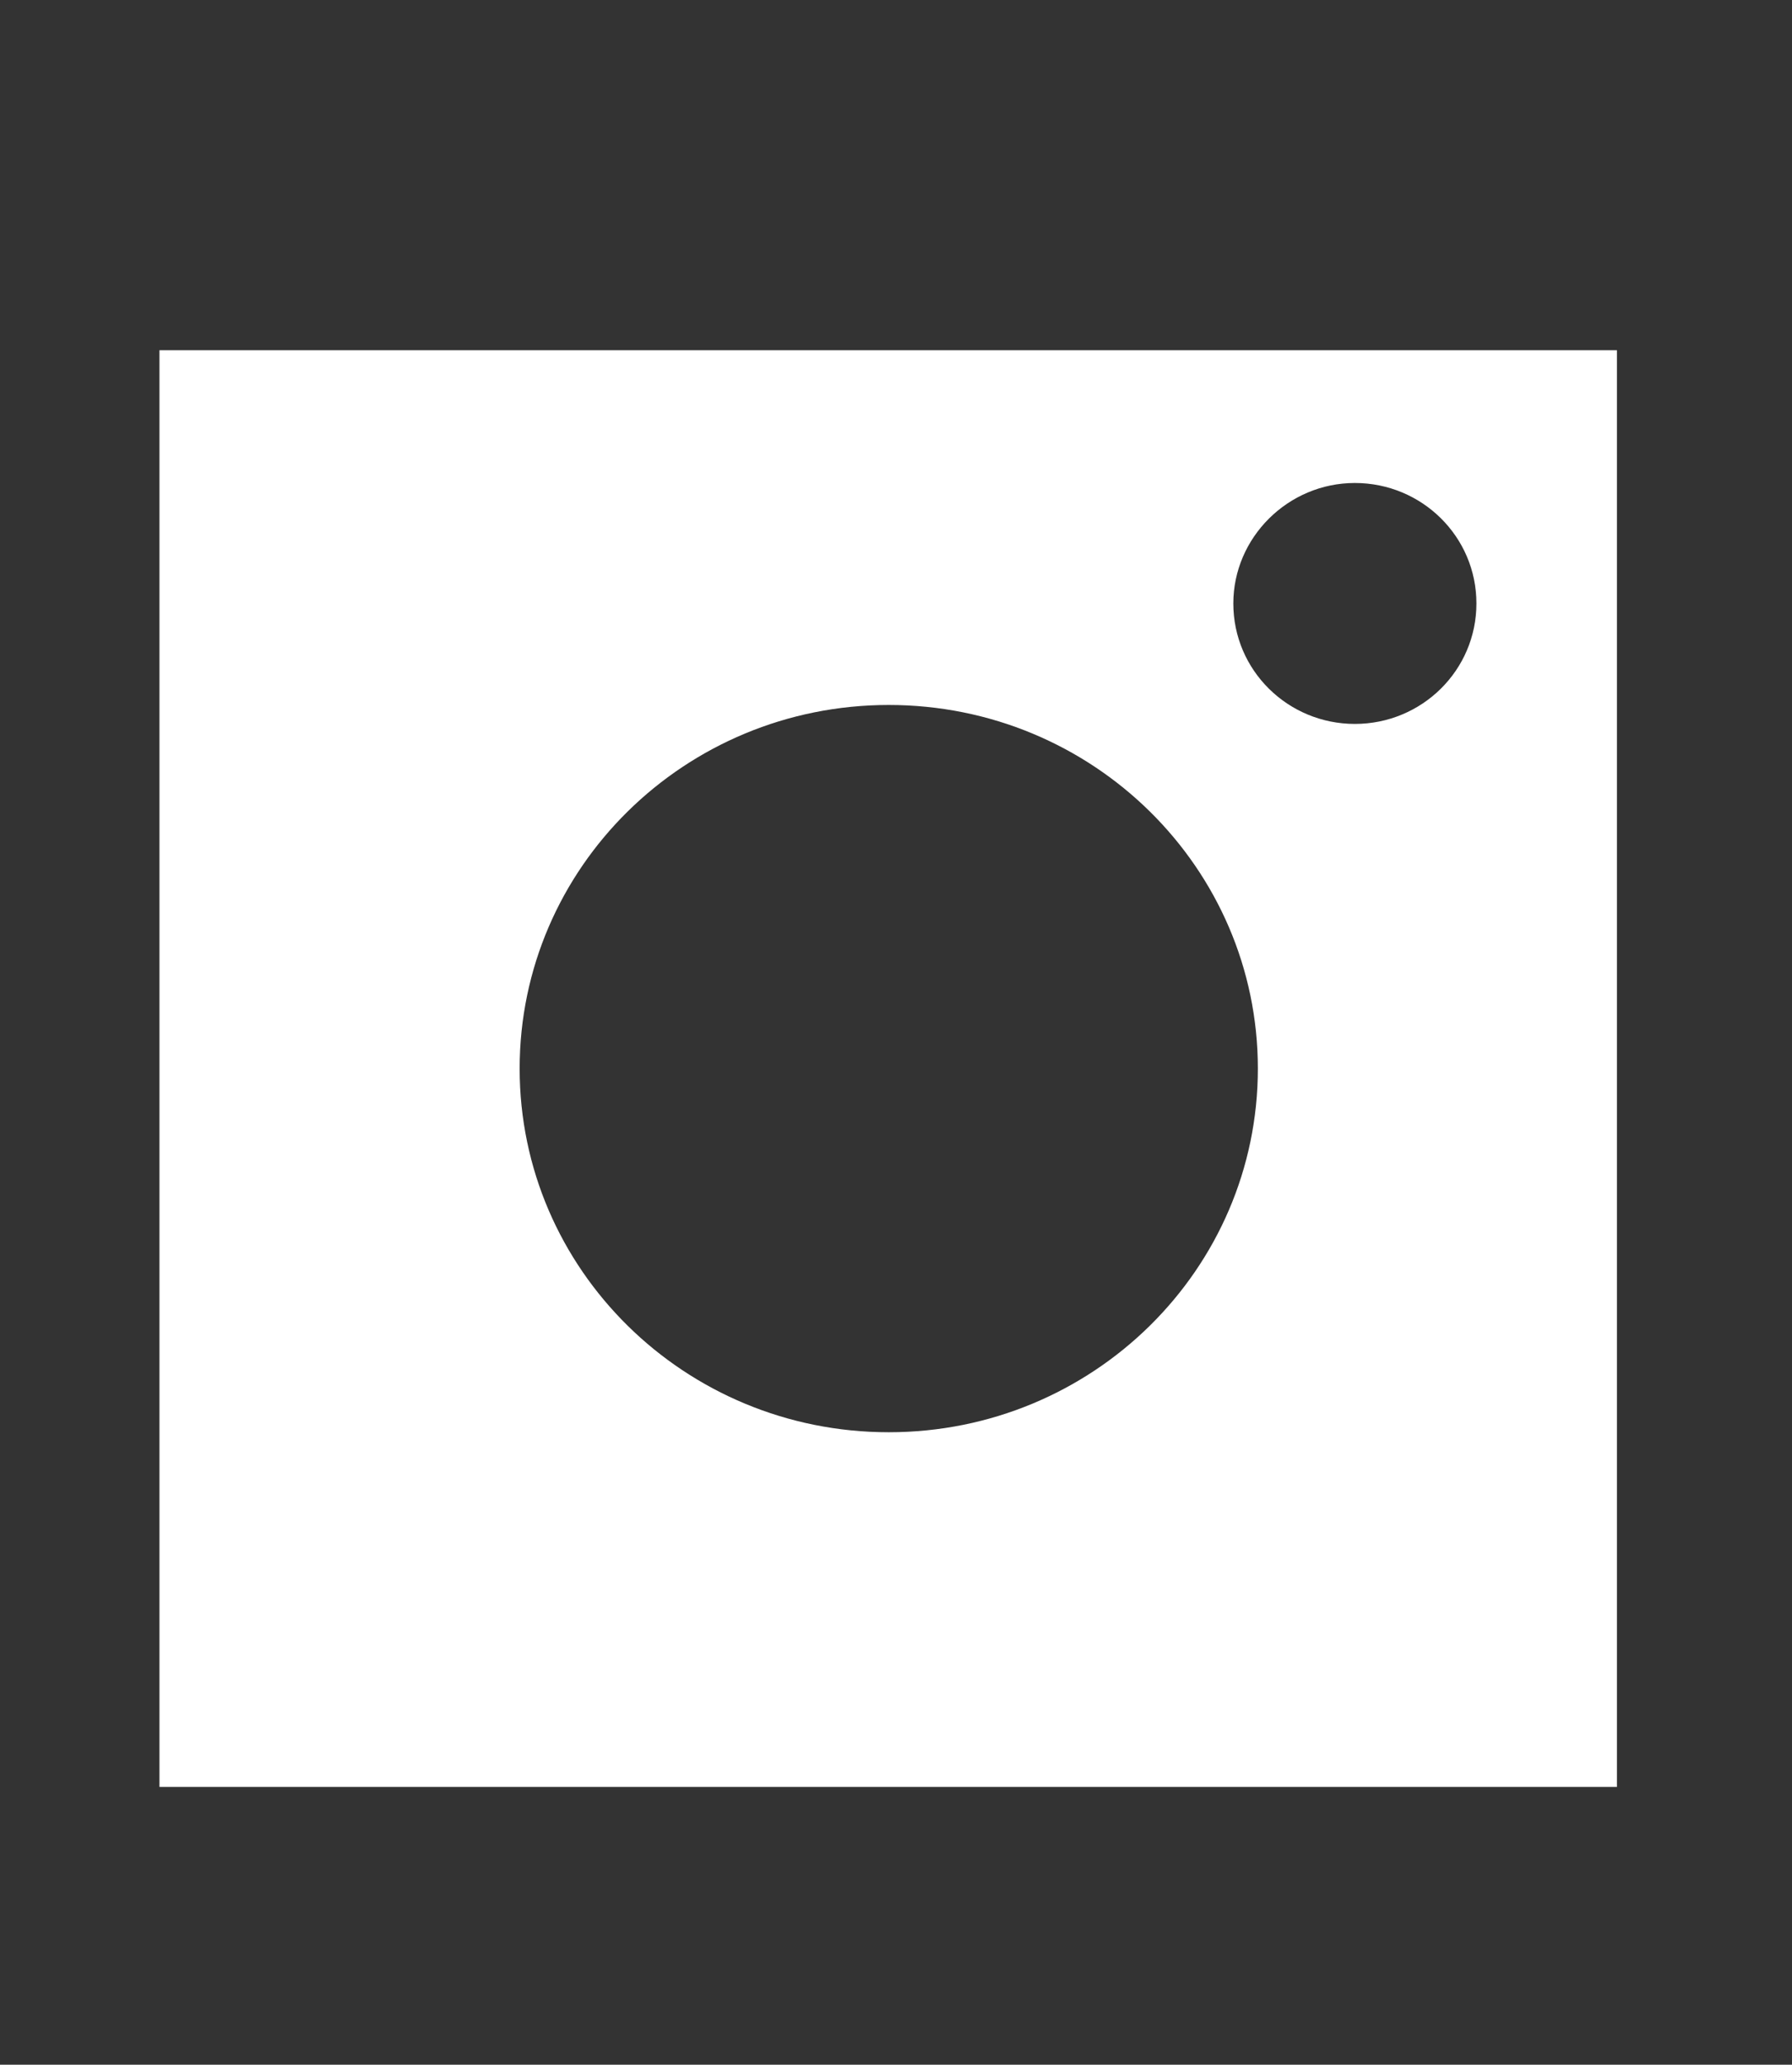<?xml version="1.0" encoding="utf-8"?>
<!-- Generator: Adobe Illustrator 22.0.1, SVG Export Plug-In . SVG Version: 6.00 Build 0)  -->
<svg version="1.1" id="Layer_1" xmlns="http://www.w3.org/2000/svg" xmlns:xlink="http://www.w3.org/1999/xlink" x="0px" y="0px"
	 viewBox="0 0 160.7 185.1" style="enable-background:new 0 0 160.7 185.1;" xml:space="preserve">
<rect x="0" y="0" width="160.7" height="185.1" fill="#333333" stroke="none"/>
<style type="text/css">
	.st0{fill:#FFFFFF;}
</style>
<path class="st0" d="M14.3,31.4v128.8H145V31.4H14.3z M79.7,128.4c-18.3,0-33.1-14.6-33.1-32.6c0-18,14.8-32.6,33.1-32.6
	c18.3,0,33.1,14.6,33.1,32.6C112.8,113.8,98,128.4,79.7,128.4z M121.5,64.9c-6,0-10.9-4.8-10.9-10.8c0-5.9,4.9-10.8,10.9-10.8
	c6,0,10.9,4.8,10.9,10.8C132.4,60.1,127.5,64.9,121.5,64.9z"/>
</svg>
